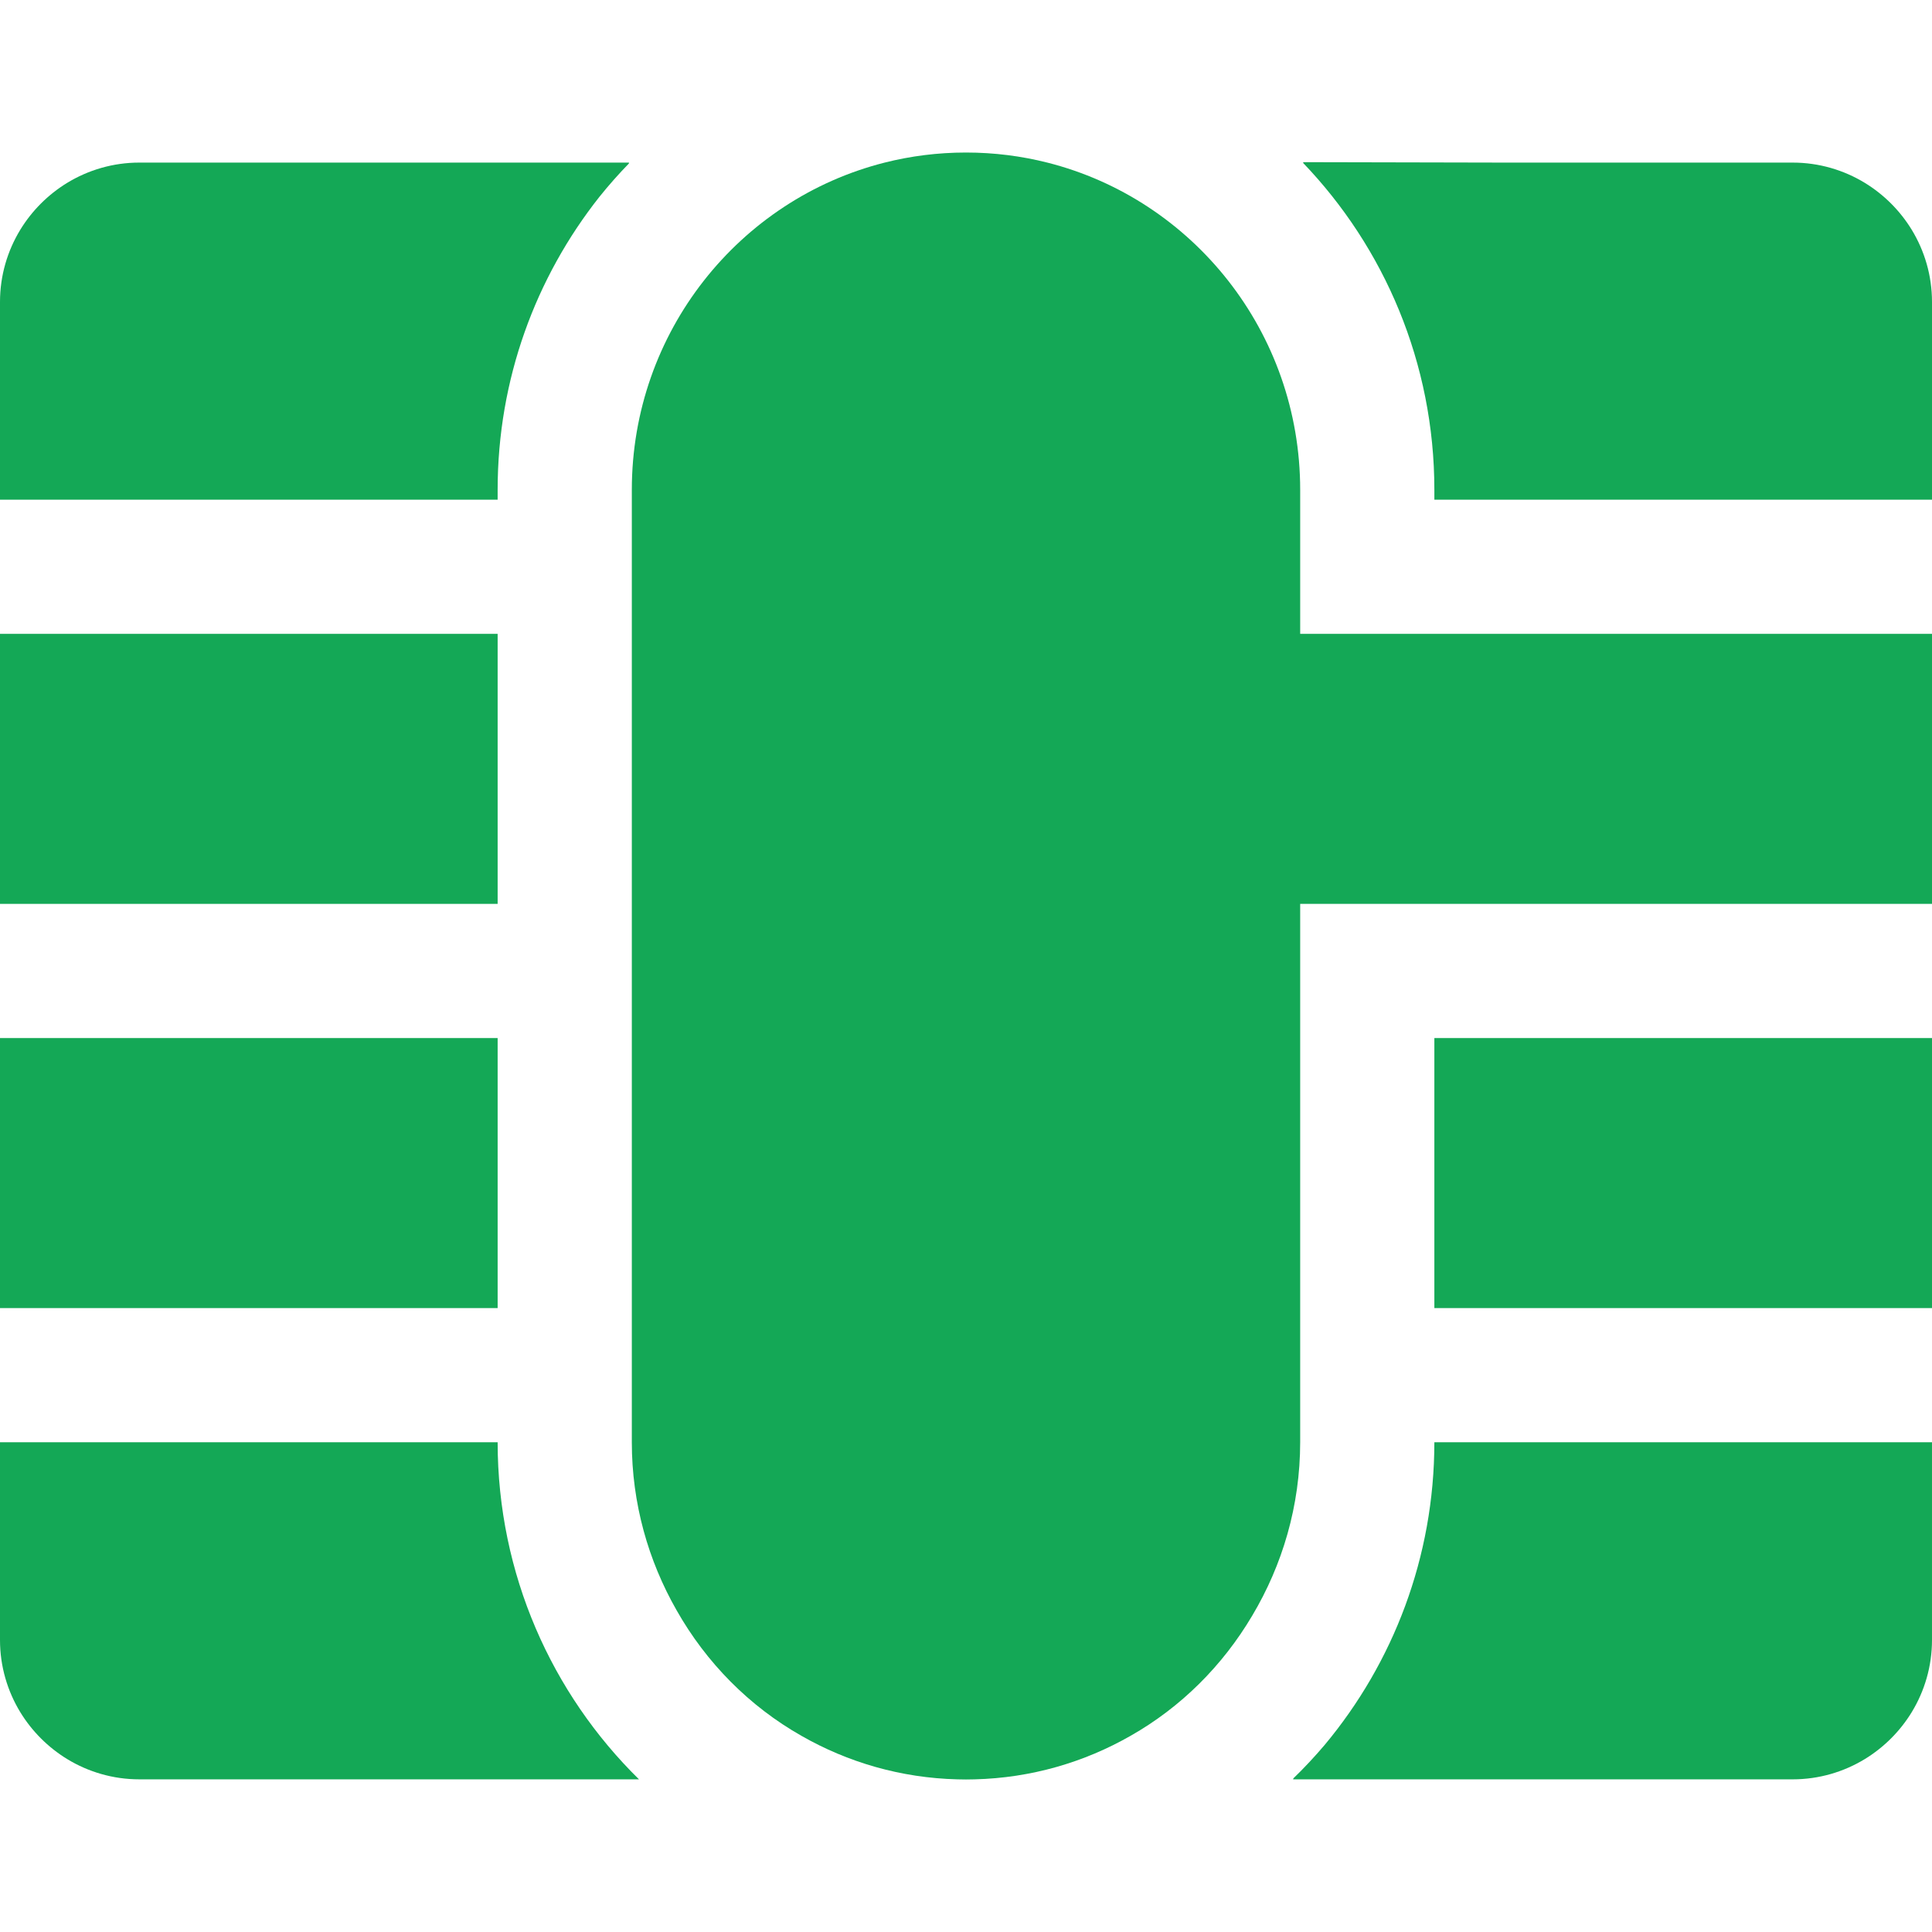 <!--?xml version="1.0" encoding="utf-8"?-->
<!-- Generator: Adobe Illustrator 18.1.1, SVG Export Plug-In . SVG Version: 6.00 Build 0)  -->

<svg version="1.1" id="_x31_0" xmlns="http://www.w3.org/2000/svg" xmlns:xlink="http://www.w3.org/1999/xlink" x="0px" y="0px" viewBox="0 0 512 512" style="width: 128px; height: 128px; opacity: 1;" xml:space="preserve">
<style type="text/css">
	.st0{fill:#374149;}
</style>
<g>
	<path class="st0" d="M0,382.209v52.41c0,6.988,1.973,13.547,5.386,19.149c3.094,5.05,7.344,9.297,12.391,12.39
		c5.602,3.414,12.16,5.386,19.148,5.386H169.34c-23.094-22.683-37.442-54.363-37.461-89.336H0z" style="fill: rgb(20, 168, 86);"></path>
	<path class="st0" d="M512,382.37v-0.161H380.121c-0.015,30.485-10.934,58.462-29.027,80.164c-2.644,3.122-5.453,6.133-8.434,9.012
		h0.149c-0.051,0.051-0.098,0.11-0.149,0.16h132.414c6.984,0,13.546-1.973,19.148-5.386c5.047-3.094,9.297-7.34,12.391-12.39
		c3.414-5.602,5.386-12.161,5.386-19.149v-51.93V382.37L512,382.37z" style="fill: rgb(20, 168, 86);"></path>
	<rect y="275.096" class="st0" width="131.879" height="71.558" style="fill: rgb(20, 168, 86);"></rect>
	<polygon class="st0" points="512,275.096 380.121,275.096 380.121,346.654 512,346.654 512,275.69 512,275.256 512,275.256 	" style="fill: rgb(20, 168, 86);"></polygon>
	<rect y="167.978" class="st0" width="131.879" height="71.558" style="fill: rgb(20, 168, 86);"></rect>
	<path class="st0" d="M331.832,428.198c8.023-13.446,12.722-29.145,12.73-45.989c0-0.015,0-0.015,0-0.035v-35.519v-71.558v-35.559
		h35.558h47.207H512v-70.961v-0.434l0,0v-0.164h-84.672h-47.207h-35.558v-35.554v-2.594c0-41.871-28.515-77.02-67.008-86.742
		c-6.898-1.742-14.113-2.668-21.546-2.668h-0.02c-7.43,0-14.648,0.926-21.546,2.668c-38.489,9.722-67.004,44.871-67.004,86.742
		v2.594v35.554v71.558v35.559v71.558v35.519c0,0.02,0,0.02,0,0.035c0.004,16.223,4.363,31.383,11.847,44.496
		c7.864,13.906,19.262,25.462,33.118,33.313c12.246,7.004,26.309,11.149,41.293,11.527c0.766,0.02,1.531,0.035,2.293,0.035h0.02
		c0.766,0,1.527-0.015,2.293-0.035c14.992-0.378,29.054-4.527,41.305-11.535C312.953,452.447,324.004,441.428,331.832,428.198z" style="fill: rgb(20, 168, 86);"></path>
	<path class="st0" d="M131.879,129.83c0-29.325,10.094-56.317,26.965-77.66c2.476-3.082,5.106-6.063,7.898-8.922h-0.141
		c0.05-0.05,0.09-0.11,0.141-0.16H36.926c-6.988,0-13.546,1.973-19.148,5.386c-5.047,3.094-9.297,7.34-12.391,12.391
		C1.973,66.467,0,73.026,0,80.014v52.41h131.879V129.83z" style="fill: rgb(20, 168, 86);"></path>
	<path class="st0" d="M380.121,129.83v2.594H512v-52.41c0-6.988-1.973-13.546-5.386-19.148c-3.094-5.051-7.344-9.297-12.391-12.391
		c-5.602-3.414-12.164-5.386-19.148-5.386h-76.653l-53.05-0.114c0.035,0.035,0.062,0.078,0.098,0.114h-0.215
		C366.84,65.576,380.121,96.174,380.121,129.83z" style="fill: rgb(20, 168, 86);"></path>
</g>
</svg>
